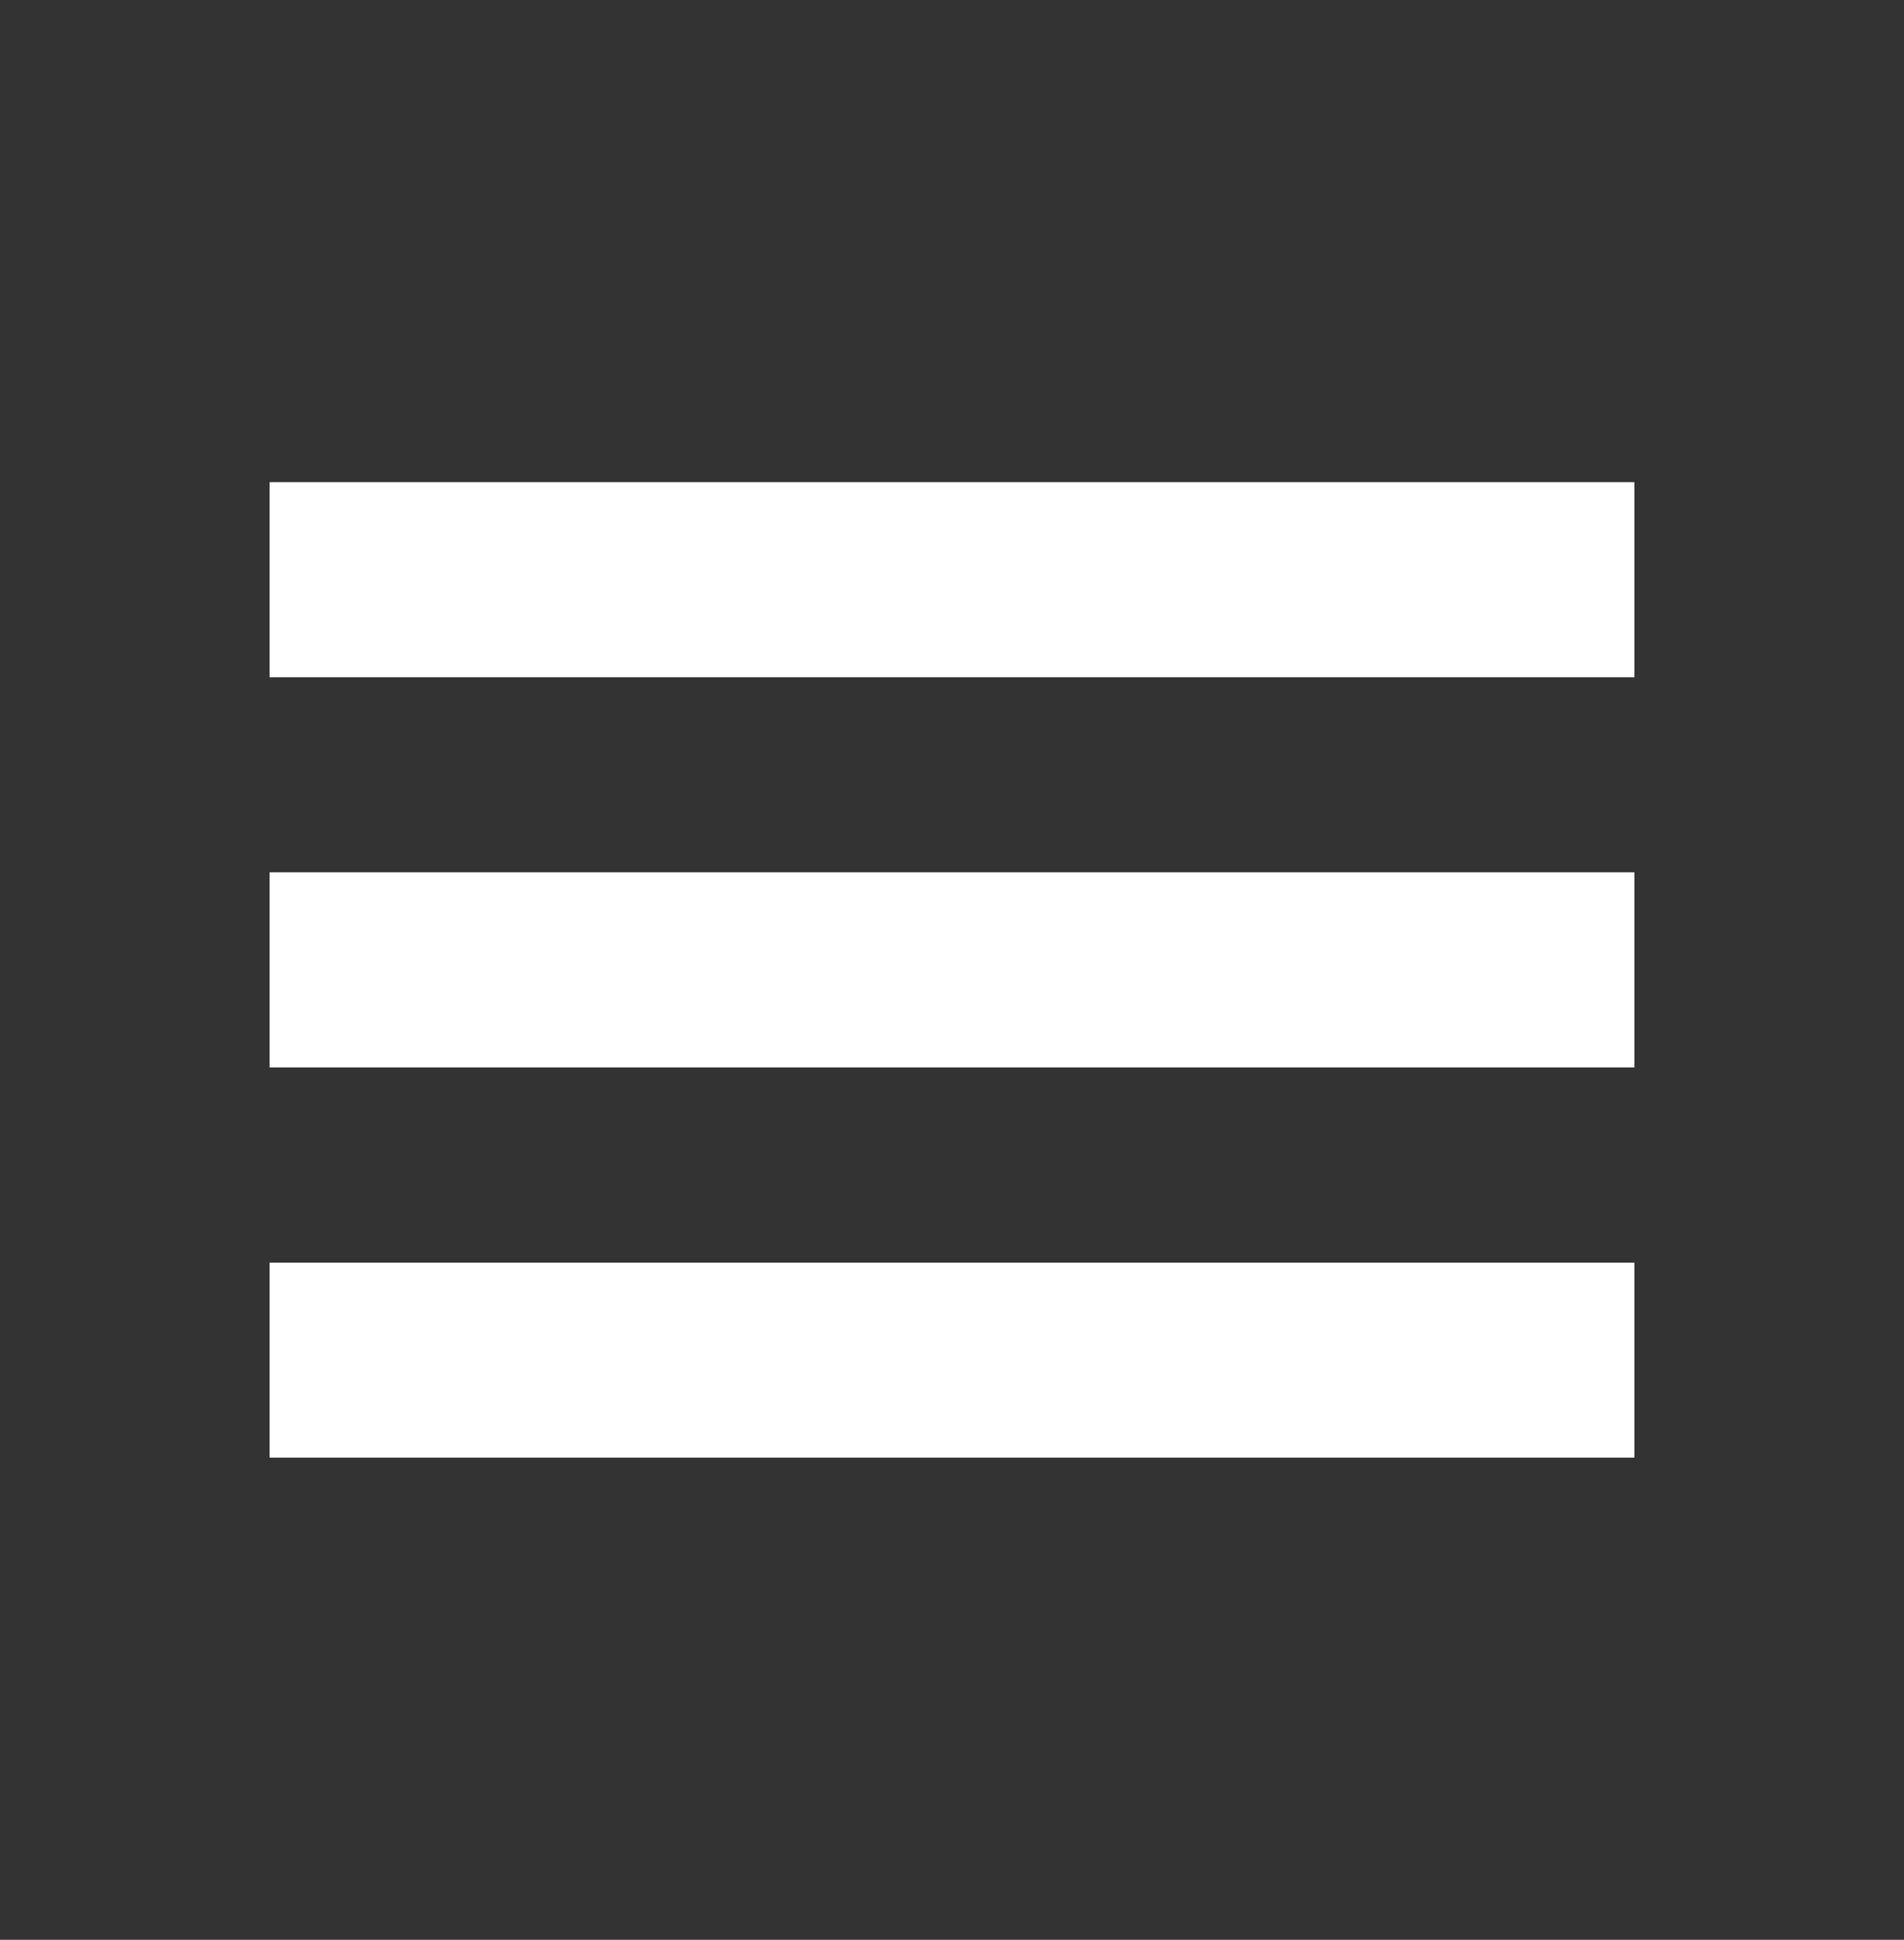 <?xml version="1.0" encoding="utf-8"?>
<!-- Generator: Adobe Illustrator 15.0.0, SVG Export Plug-In . SVG Version: 6.00 Build 0)  -->
<!DOCTYPE svg PUBLIC "-//W3C//DTD SVG 1.1//EN" "http://www.w3.org/Graphics/SVG/1.1/DTD/svg11.dtd">
<svg version="1.1" id="Layer_1" xmlns="http://www.w3.org/2000/svg" xmlns:xlink="http://www.w3.org/1999/xlink" x="0px" y="0px"
	 width="18.25px" height="18.584px" viewBox="0 0 18.25 18.584" enable-background="new 0 0 18.25 18.584" xml:space="preserve">
<rect x="0" y="0" width="18.25" height="18.584" fill="#333333" stroke="none"/>
<g>
	<path fill="#FFFFFF" d="M2.584,4.619h13.082v1.869H2.584V4.619z M2.584,8.357h13.082v1.869H2.584V8.357z M2.584,12.097h13.082
		v1.868H2.584V12.097z"/>
</g>
</svg>
